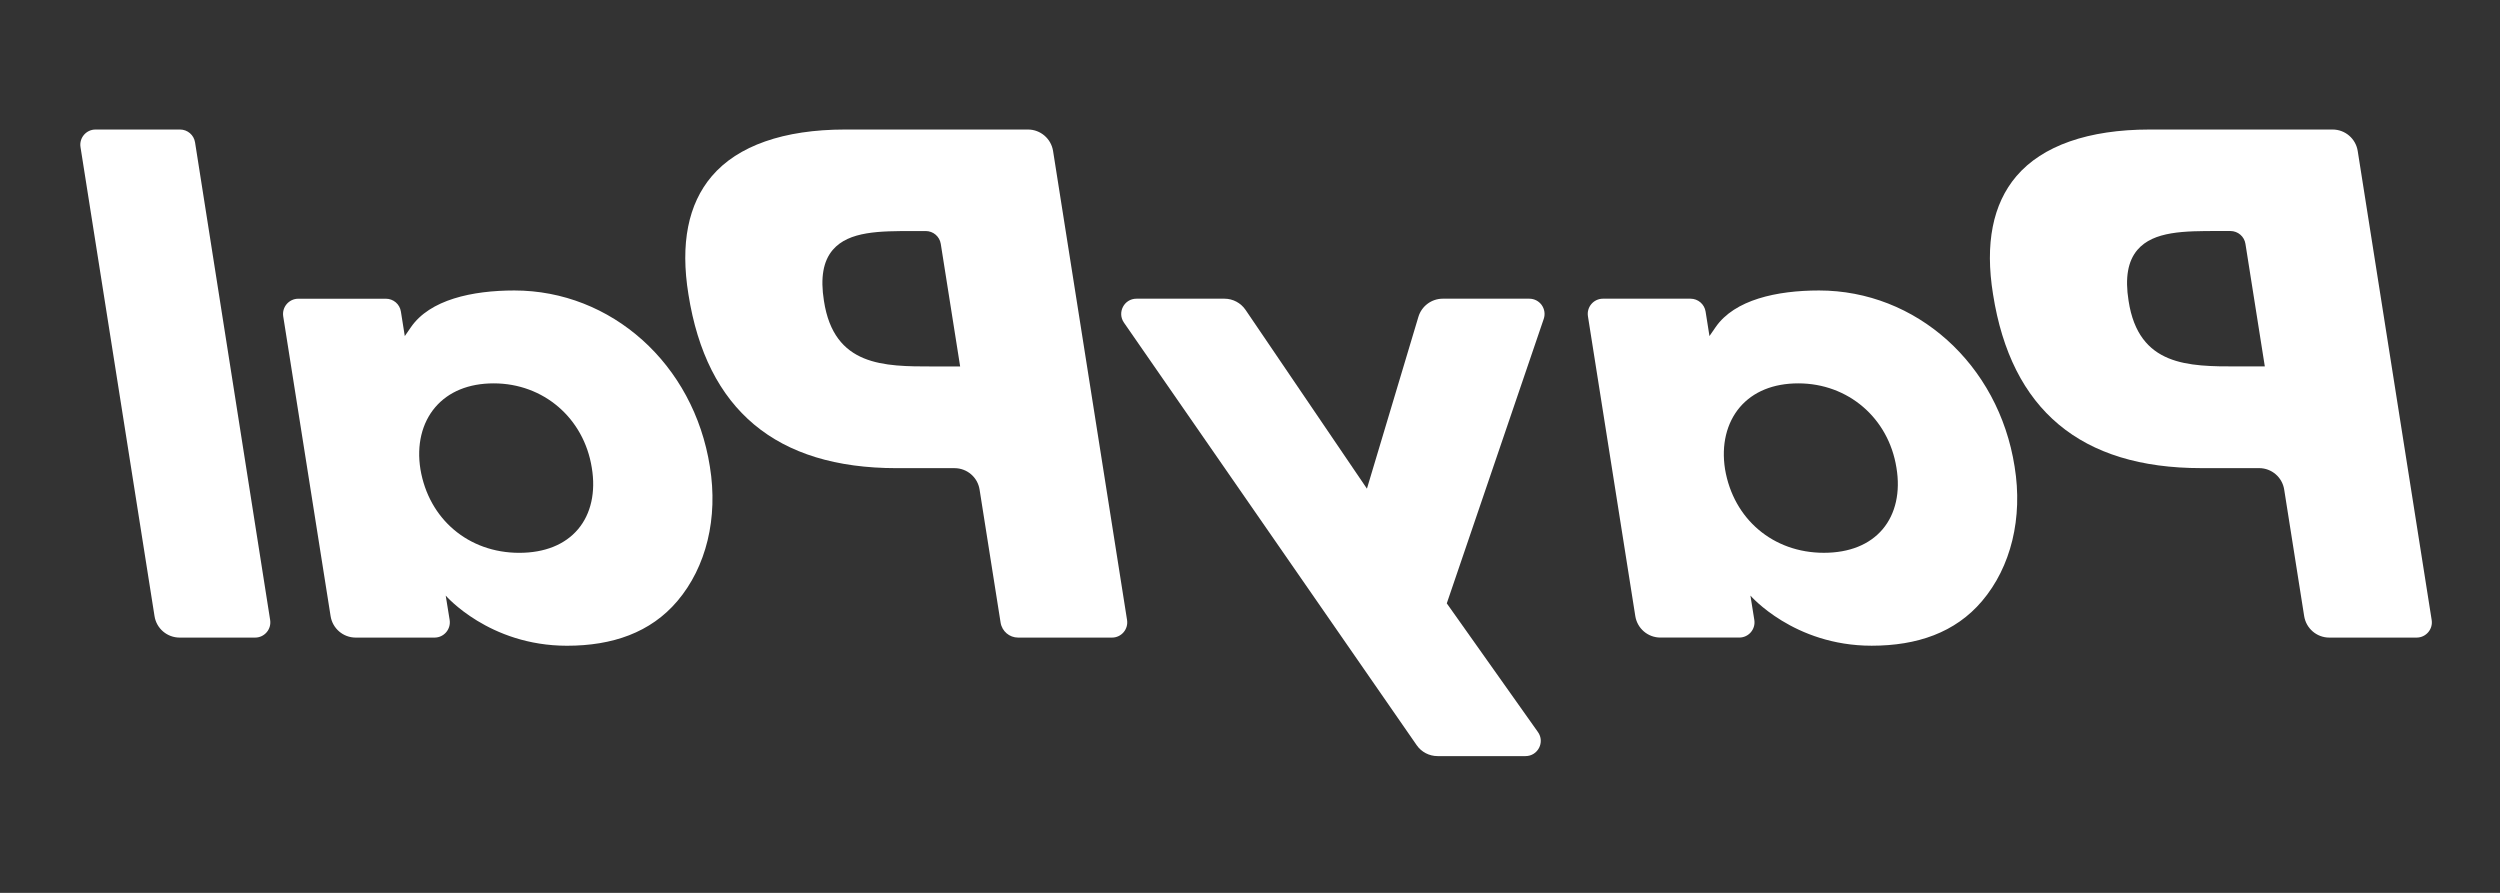 <svg width="84" height="30" viewBox="0 0 84 30" fill="none" xmlns="http://www.w3.org/2000/svg">
<rect x="0" y="0" width="84" height="30" fill="#333333" stroke="none"/>
<path fill-rule="evenodd" clip-rule="evenodd" d="M72.23 4.352H78.375C78.796 4.352 79.153 4.657 79.219 5.072L81.704 20.831C81.754 21.142 81.513 21.423 81.198 21.423H78.264C77.843 21.423 77.486 21.117 77.42 20.701L76.749 16.451C76.685 16.035 76.326 15.729 75.907 15.729H73.961C69.913 15.729 67.576 13.77 66.966 9.888C66.691 8.19 66.955 6.855 67.75 5.921C68.623 4.894 70.173 4.352 72.23 4.352ZM71.52 10.107C71.856 12.312 73.541 12.312 75.171 12.312H76.098L75.447 8.194C75.409 7.945 75.193 7.762 74.942 7.762H74.516C73.407 7.762 72.36 7.762 71.819 8.394C71.496 8.772 71.397 9.333 71.52 10.107Z" fill="white"/>
<path fill-rule="evenodd" clip-rule="evenodd" d="M53.859 10.036H56.802C57.053 10.036 57.269 10.22 57.308 10.469L57.438 11.292L57.644 10.993C58.281 10.069 59.702 9.76 61.12 9.76C64.372 9.76 67.15 12.223 67.691 15.678C67.972 17.401 67.572 19.049 66.594 20.199C65.698 21.256 64.414 21.696 62.887 21.696C60.267 21.696 58.814 20.011 58.814 20.011L58.945 20.829C58.995 21.142 58.754 21.422 58.44 21.422H55.789C55.368 21.422 55.012 21.116 54.946 20.7L53.355 10.628C53.305 10.318 53.545 10.036 53.859 10.036ZM57.961 15.764C58.245 17.445 59.58 18.574 61.282 18.574C62.136 18.574 62.819 18.3 63.258 17.781C63.693 17.265 63.858 16.531 63.72 15.713C63.455 14.046 62.097 12.881 60.422 12.881C59.586 12.881 58.907 13.158 58.459 13.682C58.011 14.211 57.833 14.95 57.961 15.764Z" fill="white"/>
<path d="M41.143 10.036H38.185C37.771 10.036 37.529 10.501 37.765 10.841L47.601 25.039C47.76 25.269 48.023 25.405 48.303 25.405H51.257C51.673 25.405 51.916 24.937 51.675 24.597L48.612 20.273L51.87 10.714C51.982 10.381 51.737 10.036 51.383 10.036H48.477C48.1 10.036 47.767 10.284 47.658 10.646L45.929 16.419L41.85 10.411C41.69 10.177 41.425 10.036 41.143 10.036Z" fill="white"/>
<path d="M9.077 20.832L6.554 4.785C6.516 4.536 6.3 4.352 6.05 4.352H3.21C2.896 4.352 2.655 4.633 2.705 4.944L5.192 20.702C5.257 21.118 5.615 21.423 6.036 21.423H8.572C8.886 21.423 9.126 21.143 9.077 20.832Z" fill="white"/>
<path fill-rule="evenodd" clip-rule="evenodd" d="M28.393 4.352H34.54C34.96 4.352 35.317 4.658 35.383 5.073L37.869 20.832C37.918 21.143 37.677 21.423 37.364 21.423H34.209C33.916 21.423 33.666 21.21 33.62 20.918L32.914 16.451C32.85 16.035 32.491 15.73 32.072 15.73H30.127C26.078 15.73 23.742 13.771 23.131 9.889C22.855 8.19 23.12 6.856 23.916 5.921C24.788 4.895 26.337 4.352 28.393 4.352ZM27.684 10.108C28.02 12.313 29.704 12.313 31.335 12.313H32.261L31.61 8.195C31.571 7.946 31.357 7.763 31.105 7.763H30.68C29.571 7.763 28.523 7.763 27.982 8.395C27.659 8.773 27.561 9.333 27.684 10.108Z" fill="white"/>
<path fill-rule="evenodd" clip-rule="evenodd" d="M10.024 10.037H12.965C13.218 10.037 13.432 10.22 13.47 10.469L13.601 11.293L13.807 10.994C14.444 10.069 15.864 9.76 17.282 9.76C20.534 9.76 23.311 12.223 23.852 15.679C24.132 17.402 23.734 19.05 22.756 20.2C21.858 21.256 20.576 21.697 19.05 21.697C16.429 21.697 14.976 20.012 14.976 20.012L15.108 20.829C15.157 21.142 14.916 21.423 14.601 21.423H11.951C11.531 21.423 11.173 21.117 11.108 20.701L9.516 10.628C9.468 10.318 9.709 10.037 10.024 10.037ZM14.126 15.765C14.408 17.446 15.745 18.575 17.447 18.575C18.299 18.575 18.984 18.301 19.423 17.781C19.858 17.266 20.021 16.531 19.884 15.714C19.618 14.047 18.262 12.881 16.587 12.881C15.751 12.881 15.072 13.159 14.624 13.683C14.174 14.212 13.996 14.951 14.126 15.765Z" fill="white"/>
</svg>
